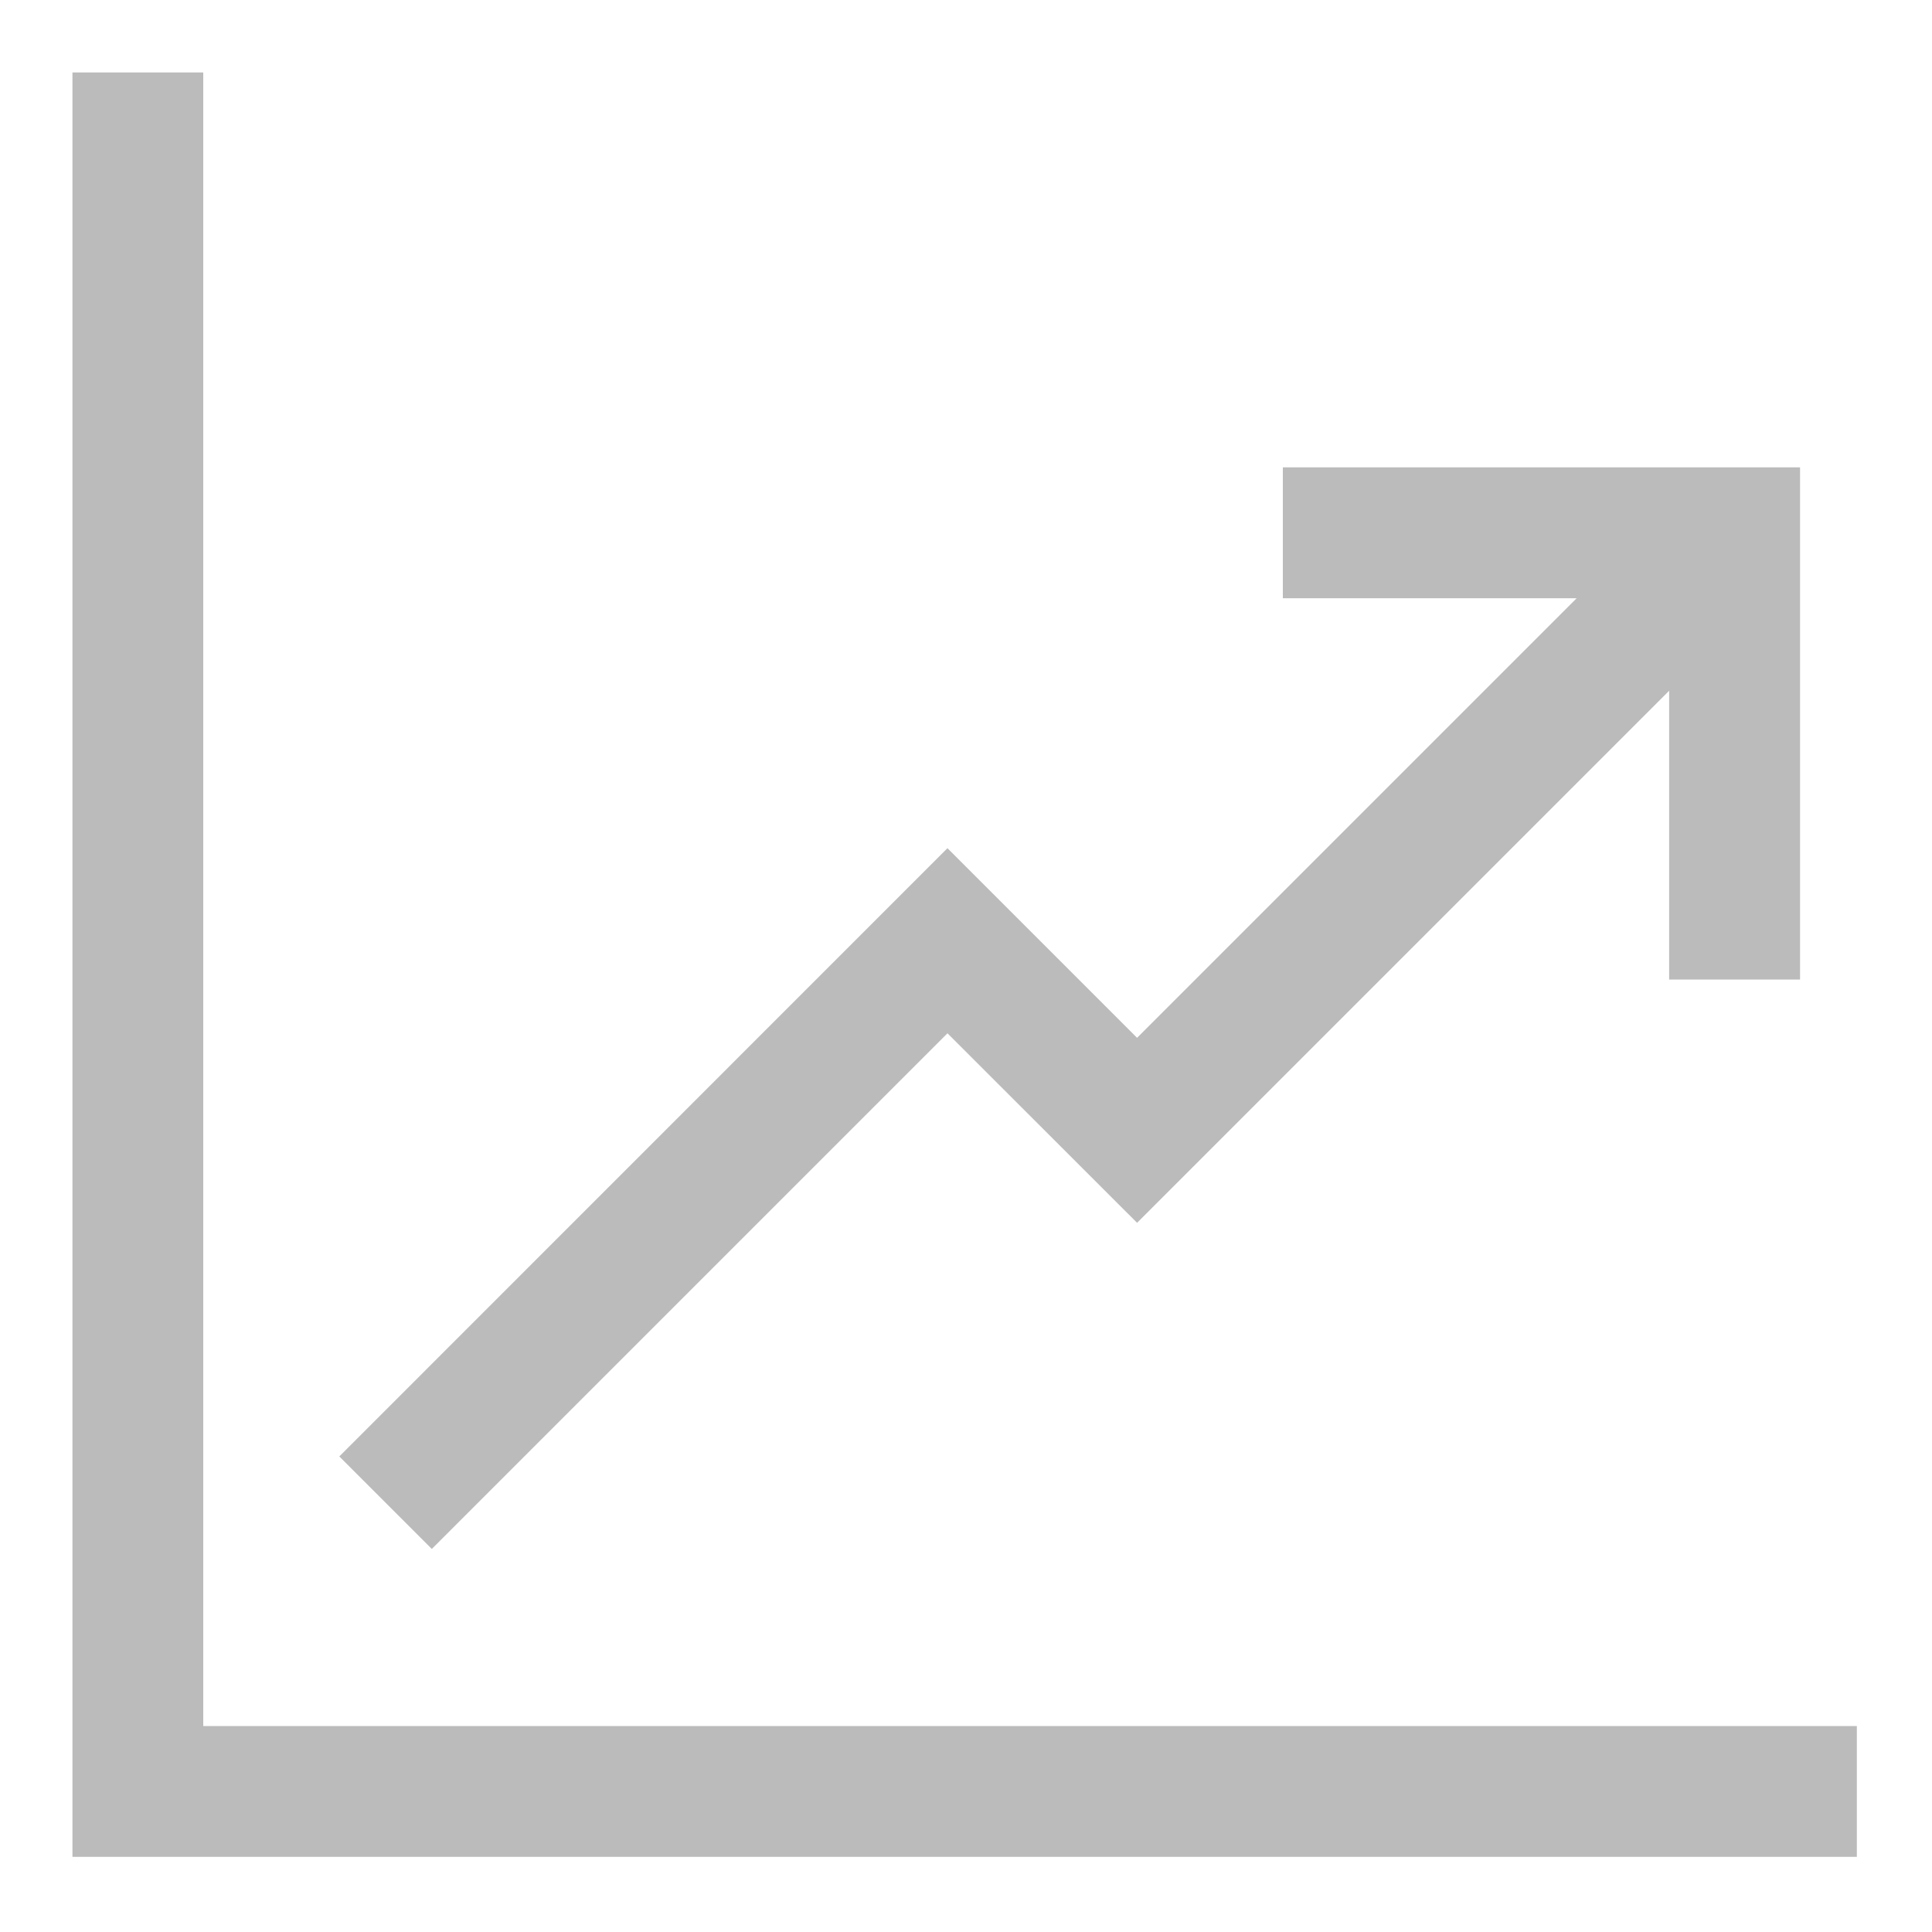 <svg width="20" height="20" viewBox="0 0 20 20" xmlns="http://www.w3.org/2000/svg"><title>Group@2x</title><g stroke-width=".5" stroke="#BBB" fill="#BBB" fill-rule="evenodd"><path d="M1 1v17.972h17.972v-.854H1.854V1z"/><path d="M9.808 9.134l-5.942 5.943.604.604 5.338-5.338 1.963 1.962 5.758-5.758V9.89h.855V5.088H13.53v.855h3.395l-5.154 5.154z"/></g></svg>
